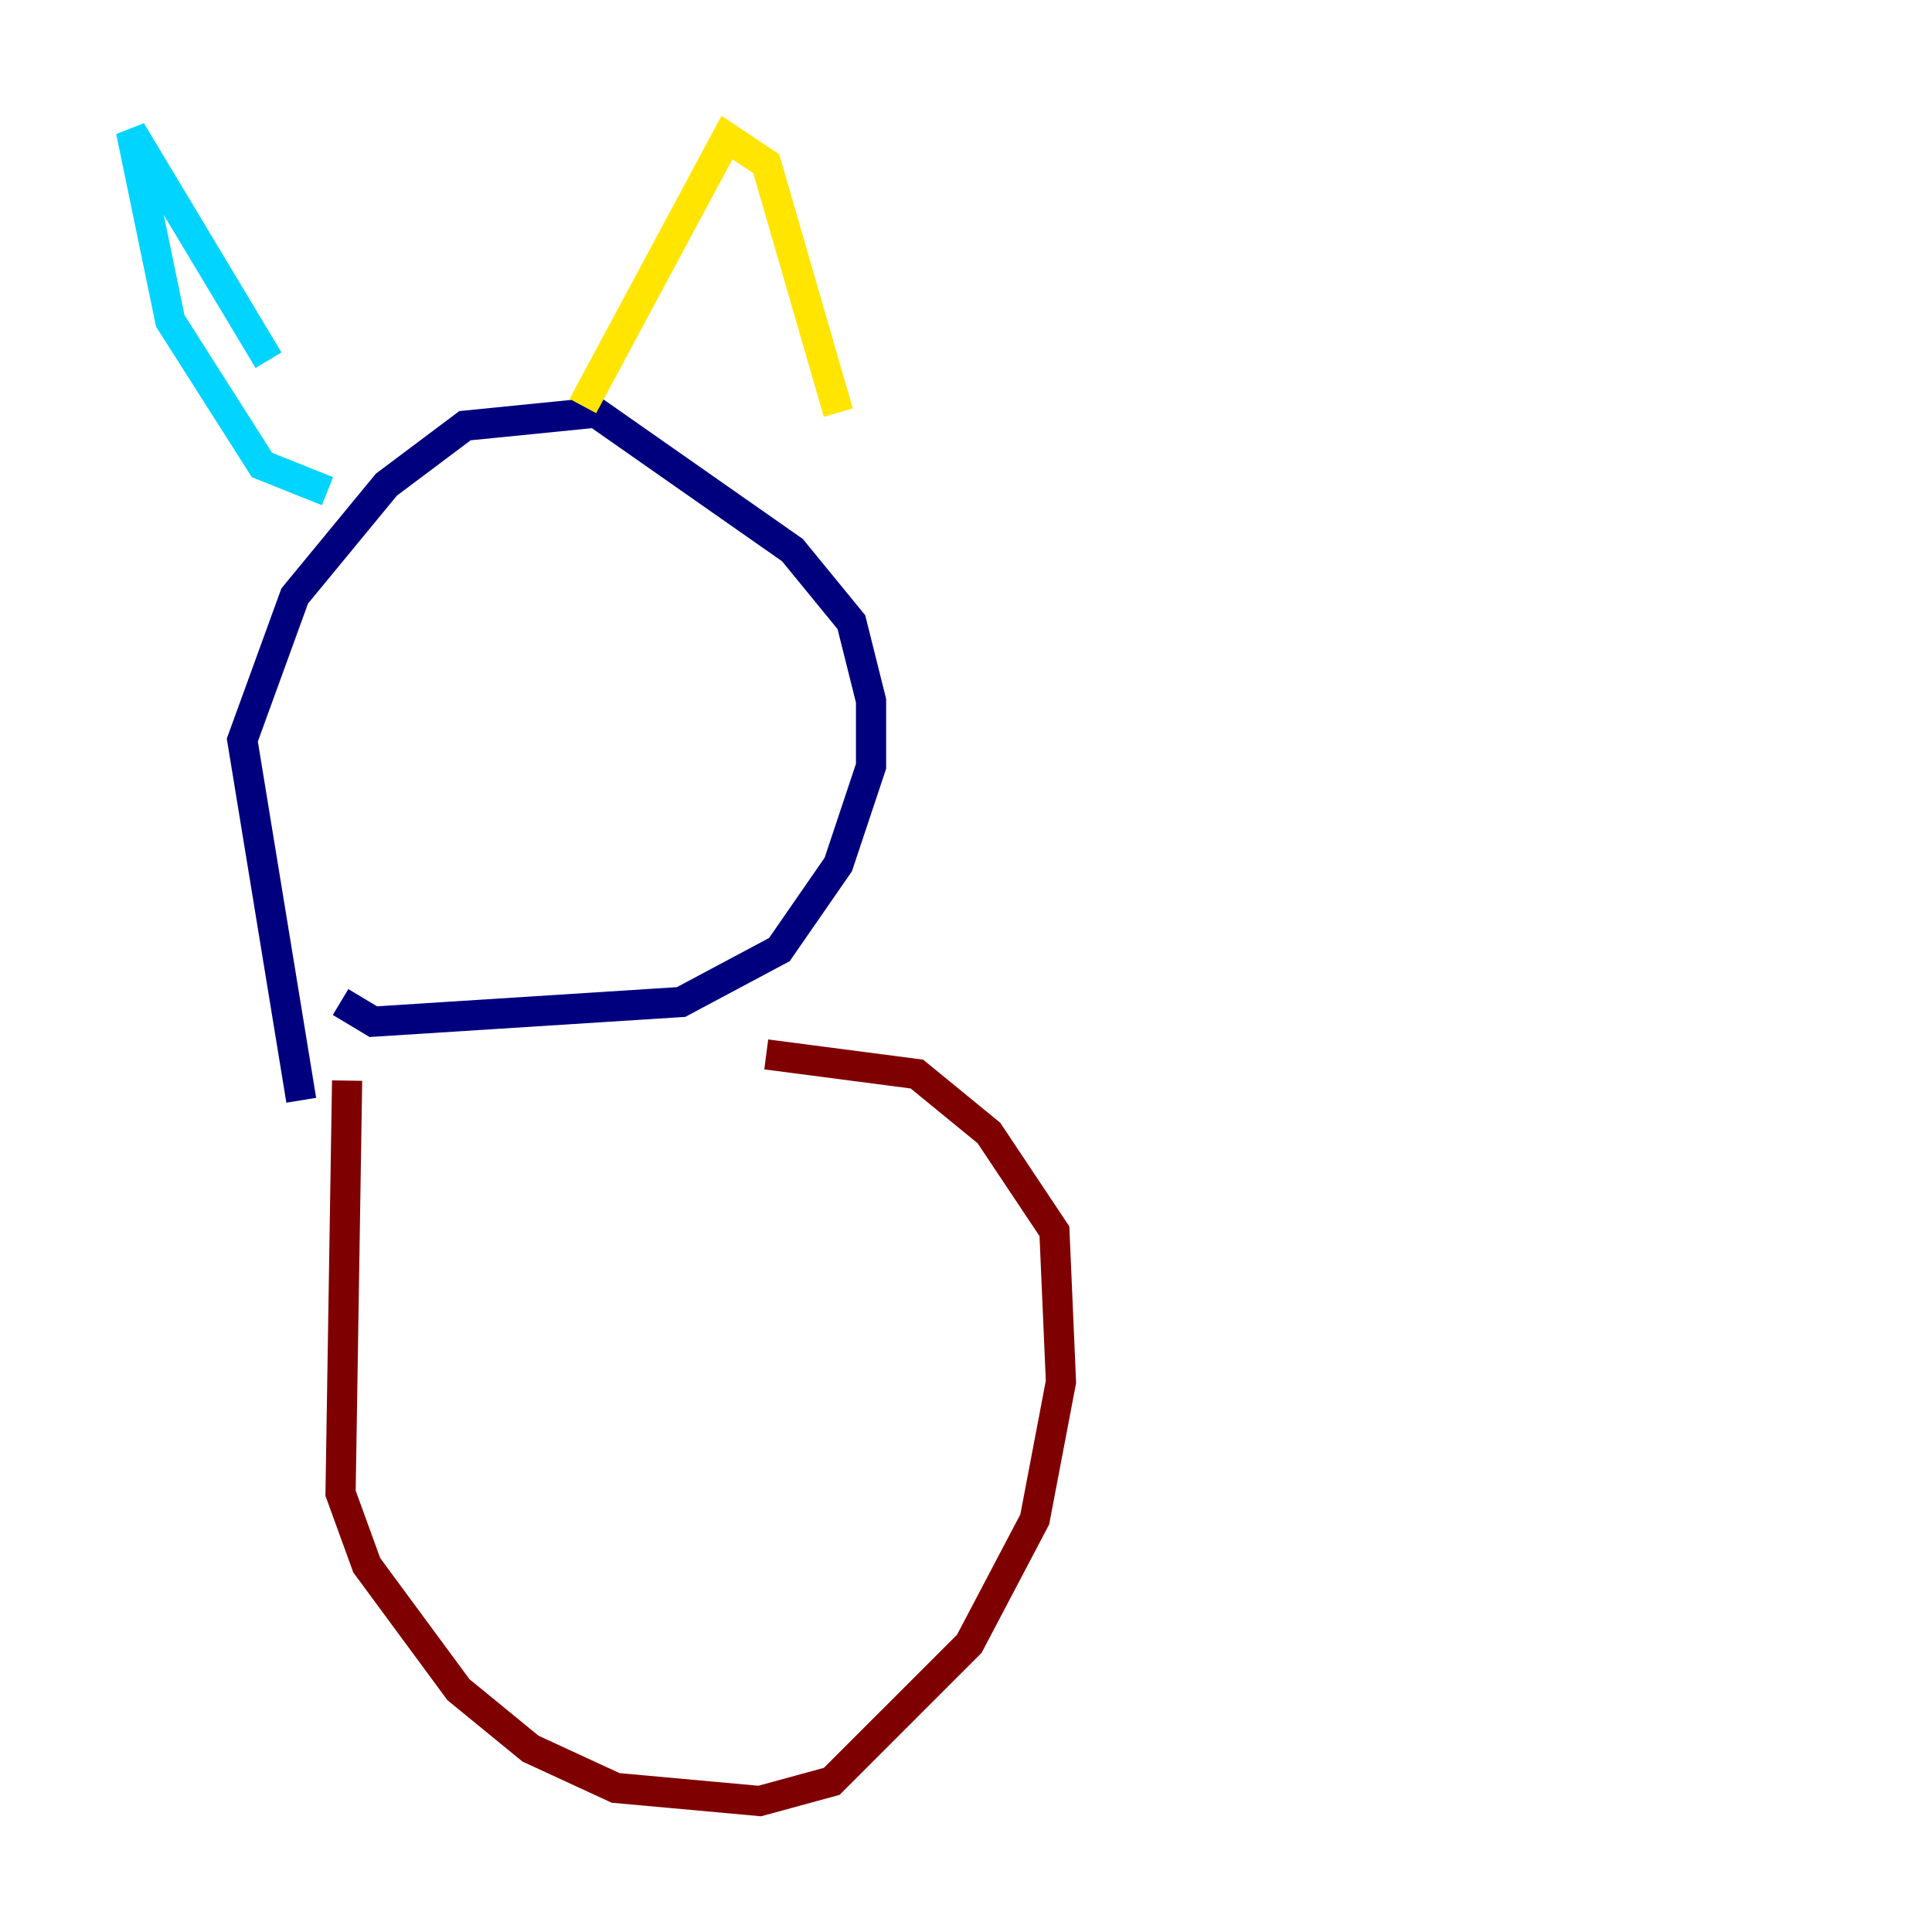 <?xml version="1.0" encoding="utf-8" ?>
<svg baseProfile="tiny" height="128" version="1.2" viewBox="0,0,128,128" width="128" xmlns="http://www.w3.org/2000/svg" xmlns:ev="http://www.w3.org/2001/xml-events" xmlns:xlink="http://www.w3.org/1999/xlink"><defs /><polyline fill="none" points="19.959,72.895 16.054,49.031 19.525,39.485 25.6,32.108 30.807,28.203 39.485,27.336 52.502,36.447 56.407,41.22 57.709,46.427 57.709,50.766 55.539,57.275 51.634,62.915 45.125,66.386 24.732,67.688 22.563,66.386" stroke="#00007f" stroke-width="2" /><polyline fill="none" points="21.695,32.542 17.356,30.807 11.281,21.261 8.678,8.678 17.79,23.864" stroke="#00d4ff" stroke-width="2" /><polyline fill="none" points="38.617,26.902 48.163,9.112 50.766,10.848 55.539,27.336" stroke="#ffe500" stroke-width="2" /><polyline fill="none" points="22.997,71.593 22.563,98.929 24.298,103.702 30.373,111.946 35.146,115.851 40.786,118.454 50.332,119.322 55.105,118.02 64.217,108.909 68.556,100.664 70.291,91.552 69.858,81.573 65.519,75.064 60.746,71.159 50.766,69.858" stroke="#7f0000" stroke-width="2" /></svg>